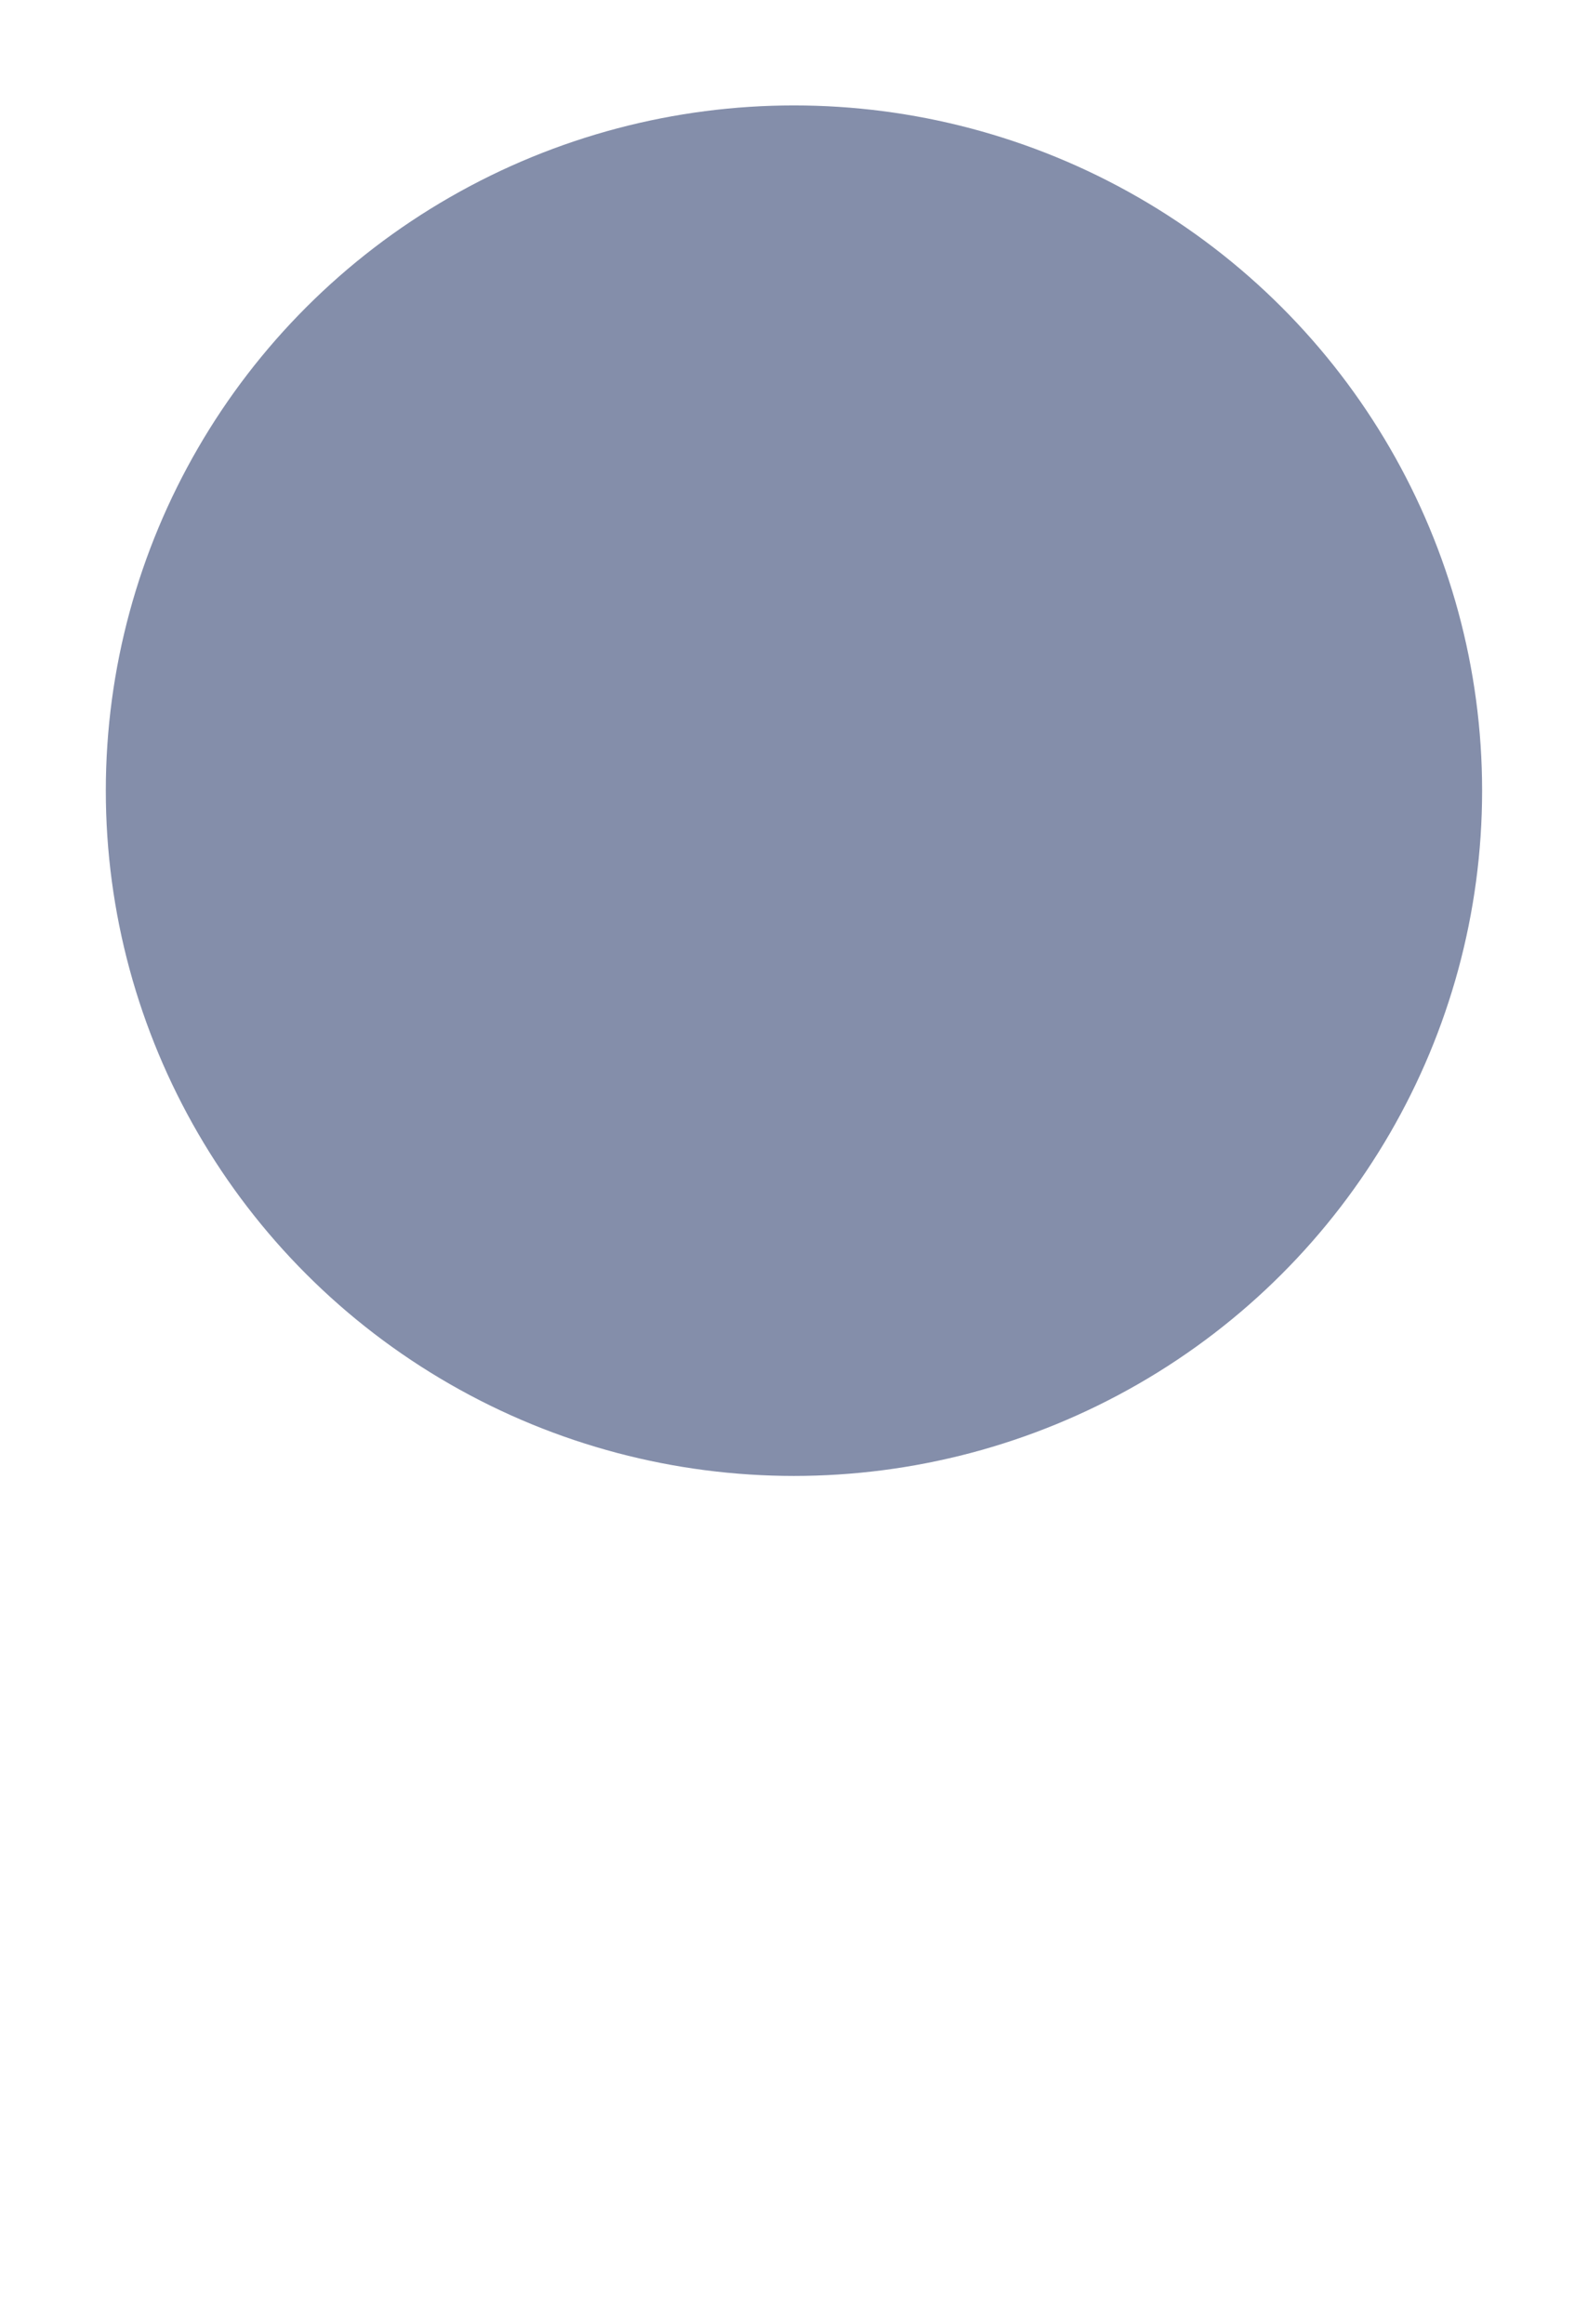 <svg width="41" height="60" viewBox="0 0 41 60" fill="none" xmlns="http://www.w3.org/2000/svg">
<g filter="url(#filter0_d_302_4178)">
<path d="M20.5 49L11.032 33.687H29.969L20.5 49Z" fill="white"/>
</g>
<ellipse cx="20.5" cy="20.417" rx="20.5" ry="20.417" fill="white"/>
<ellipse cx="20.499" cy="20.416" rx="17.767" ry="17.694" fill="#848EAA"/>
<defs>
<filter id="filter0_d_302_4178" x="6.031" y="33.687" width="28.938" height="26.312" filterUnits="userSpaceOnUse" color-interpolation-filters="sRGB">
<feFlood flood-opacity="0" result="BackgroundImageFix"/>
<feColorMatrix in="SourceAlpha" type="matrix" values="0 0 0 0 0 0 0 0 0 0 0 0 0 0 0 0 0 0 127 0" result="hardAlpha"/>
<feOffset dy="6"/>
<feGaussianBlur stdDeviation="2.5"/>
<feComposite in2="hardAlpha" operator="out"/>
<feColorMatrix type="matrix" values="0 0 0 0 0 0 0 0 0 0 0 0 0 0 0 0 0 0 0.35 0"/>
<feBlend mode="normal" in2="BackgroundImageFix" result="effect1_dropShadow_302_4178"/>
<feBlend mode="normal" in="SourceGraphic" in2="effect1_dropShadow_302_4178" result="shape"/>
</filter>
</defs>
</svg>
